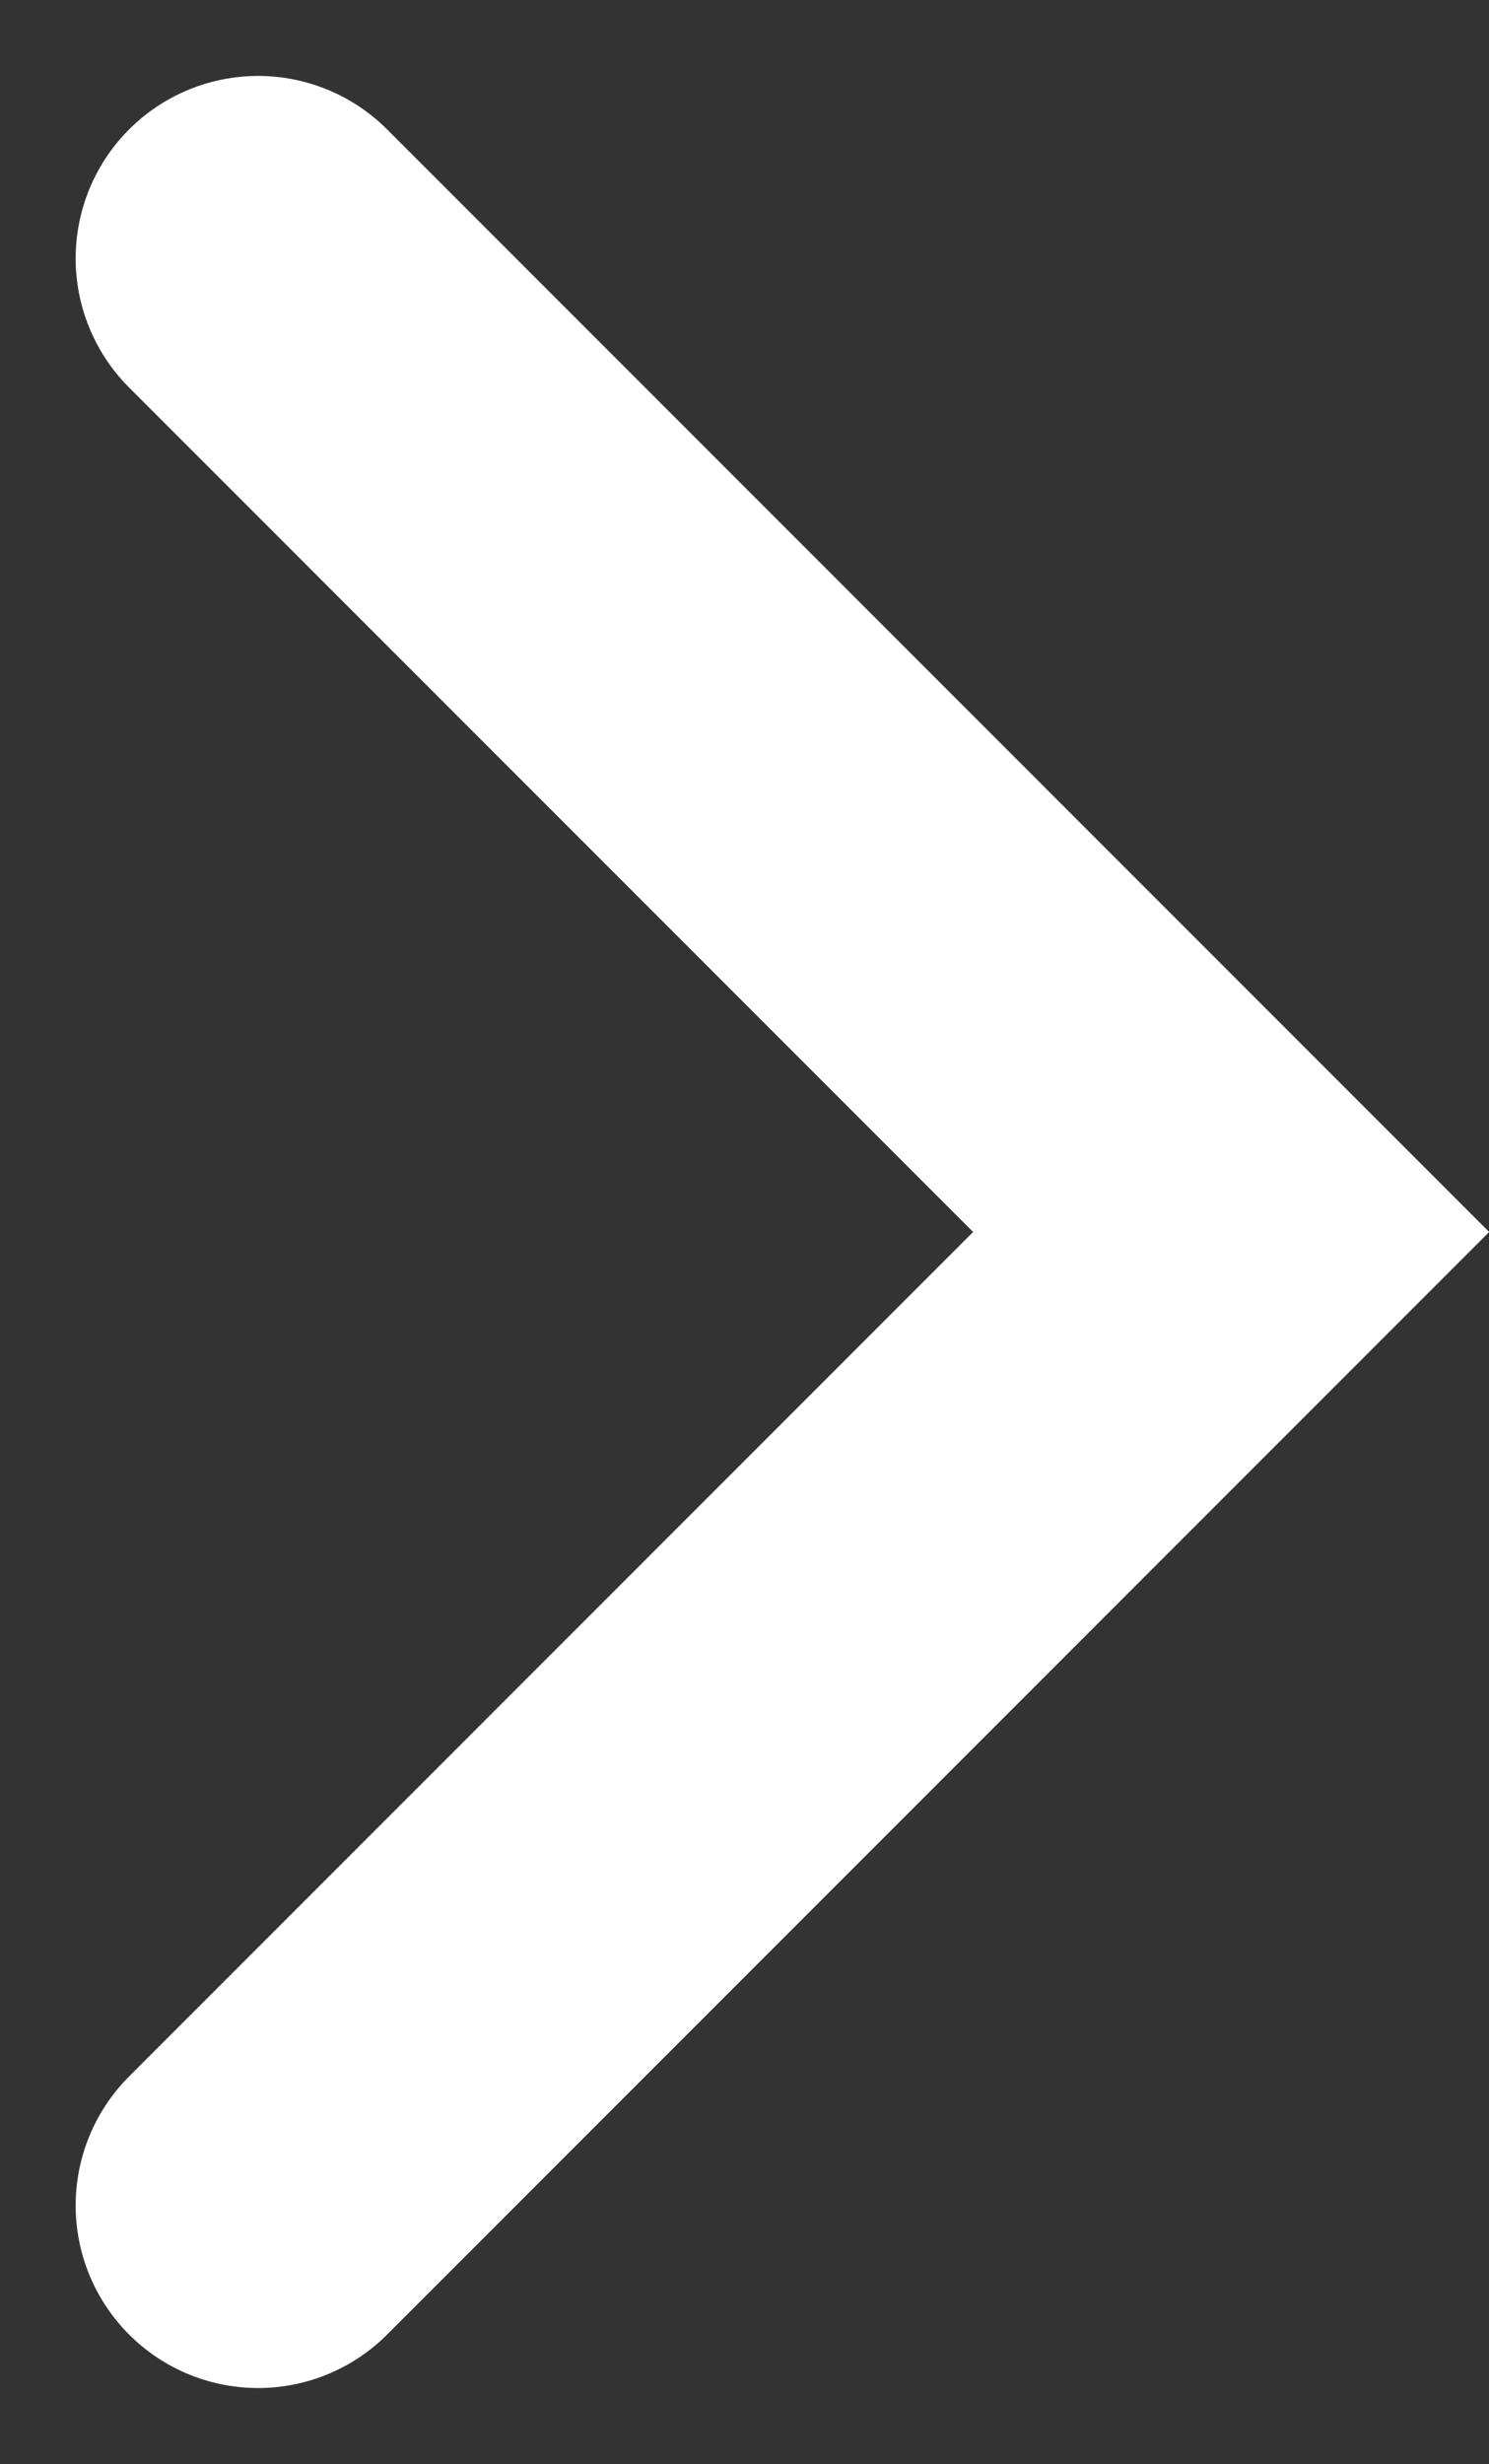 <svg xmlns="http://www.w3.org/2000/svg" width="6.121" height="10.125" viewBox="0 0 6.121 10.125">
  <rect x="0" y="0" width="6.121" height="10.125" fill="#333333" stroke="none"/>
  <path id="패스_9065" data-name="패스 9065" d="M-19430.023,213l4,4,4-4" transform="translate(-211.939 -19420.961) rotate(-90)" fill="none" stroke="#fff" stroke-linecap="round" stroke-width="1.5"/>
</svg>
